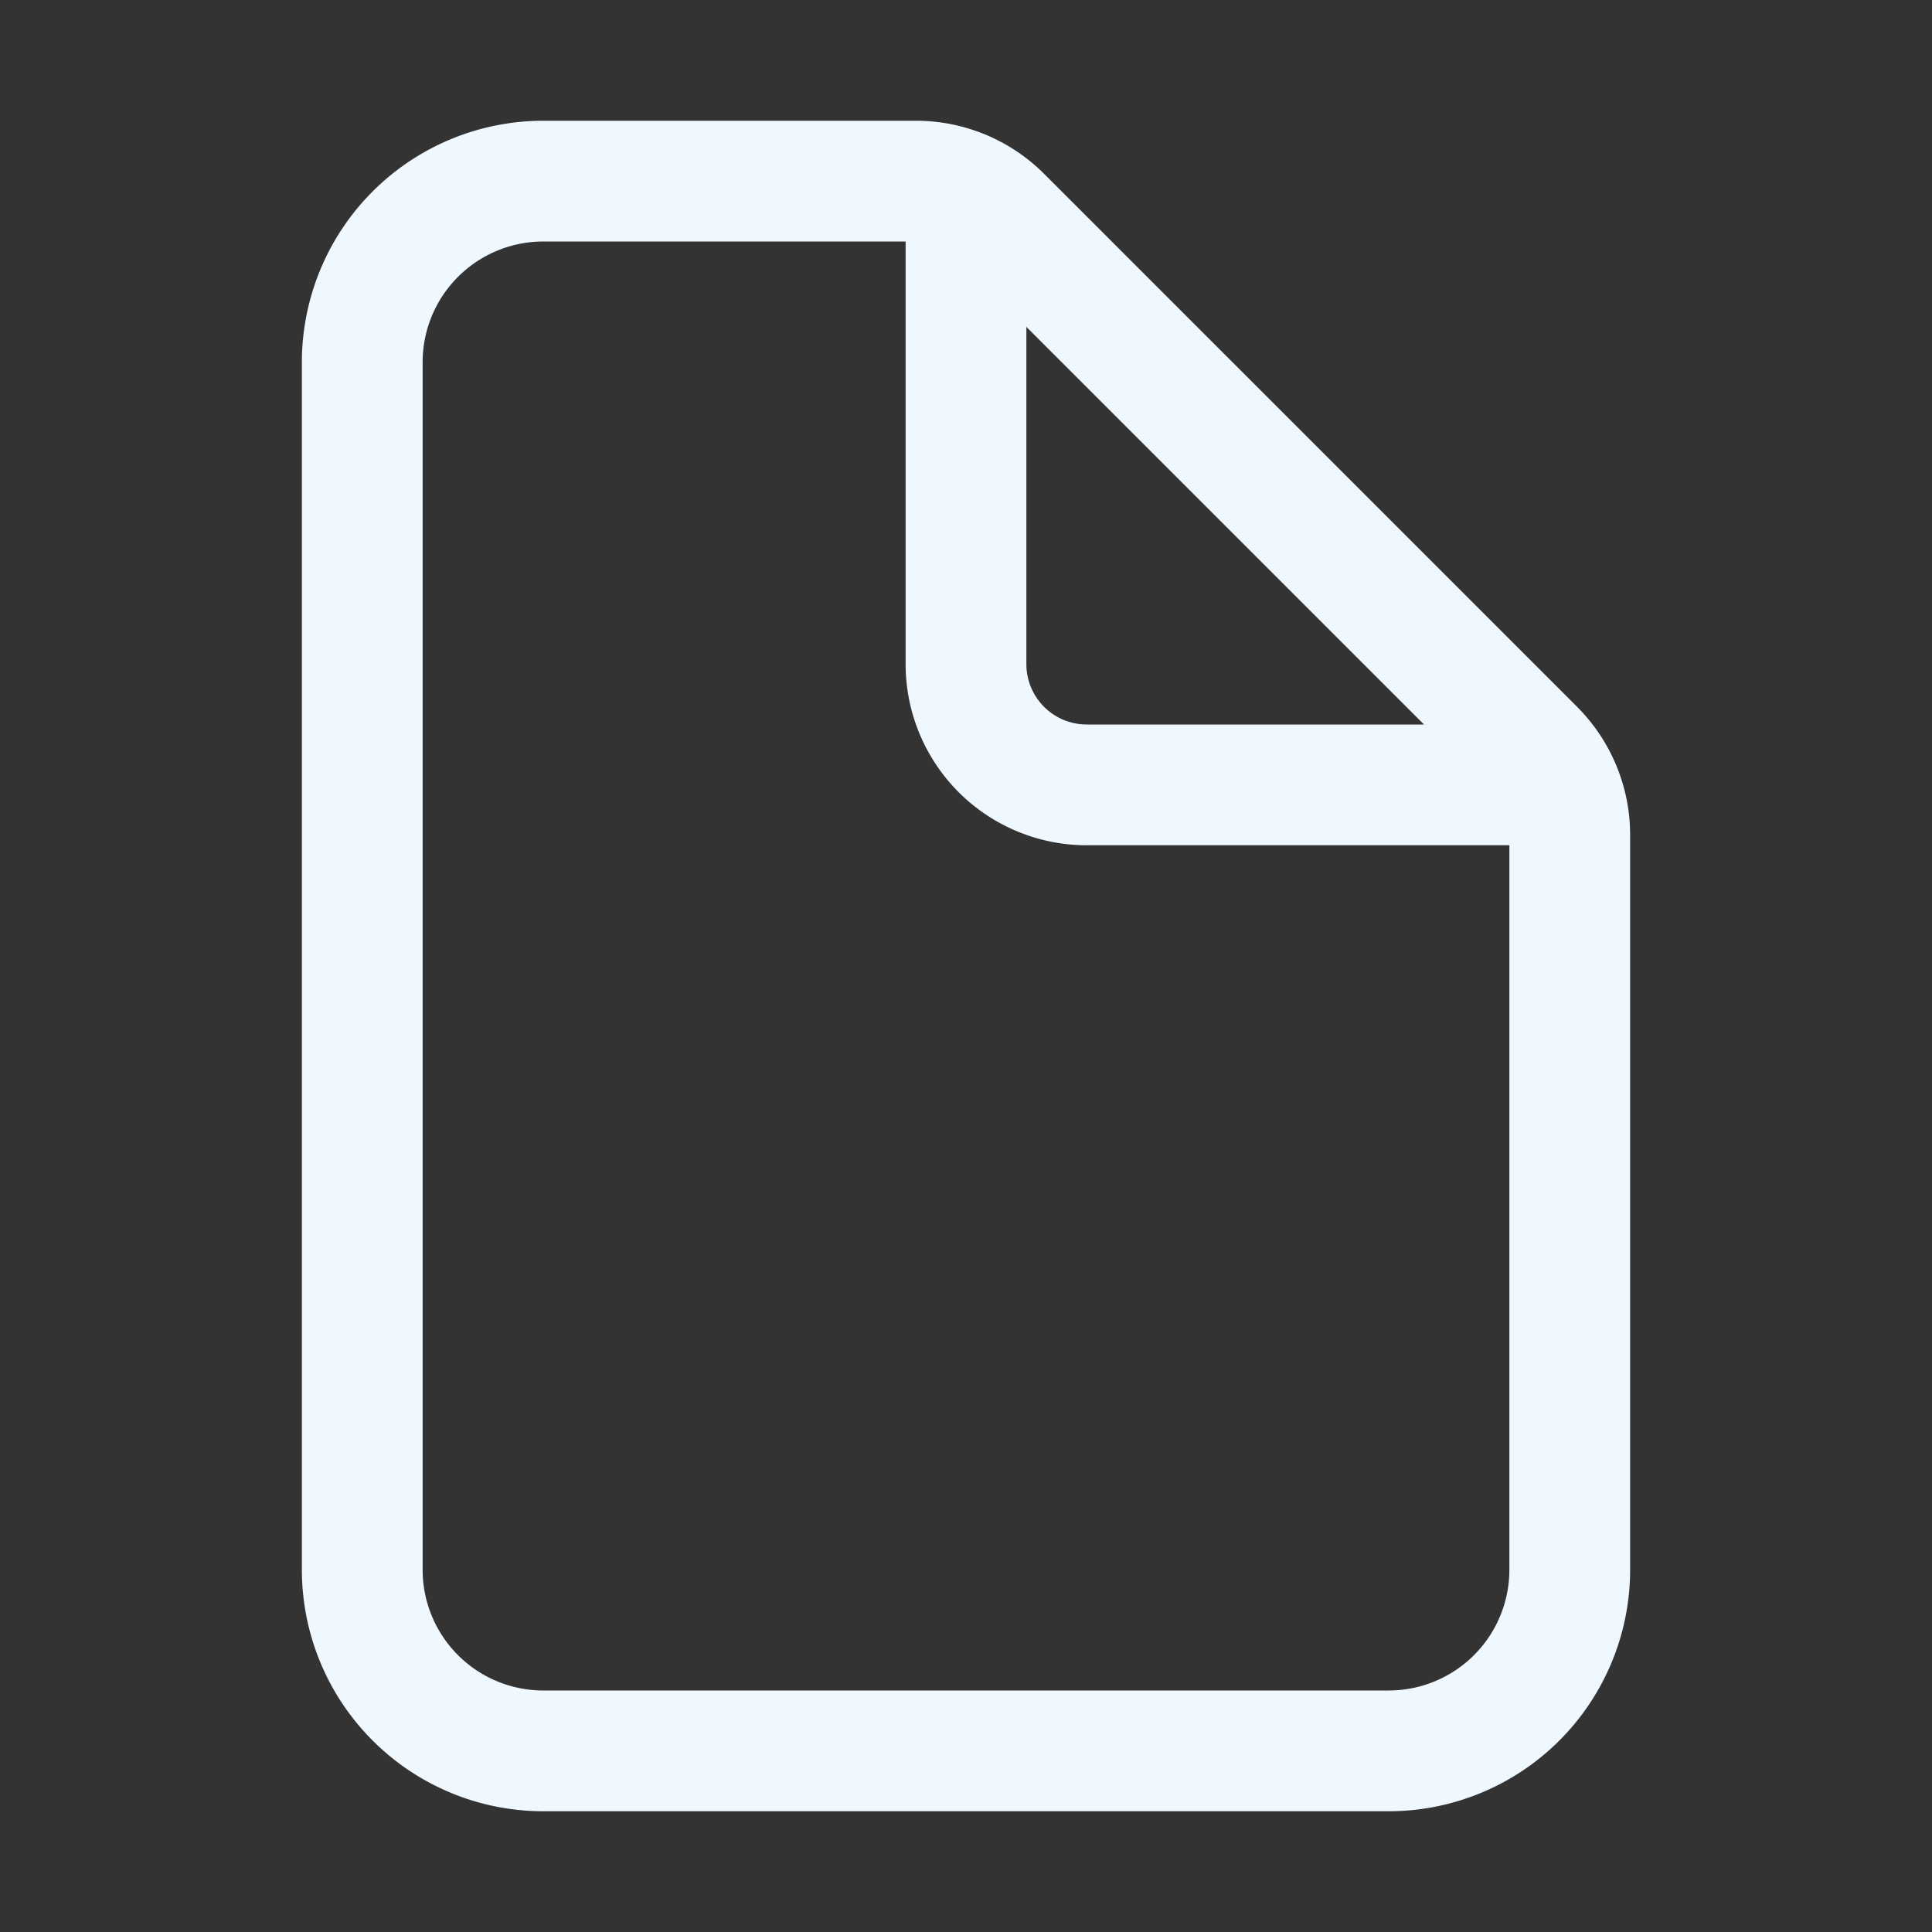<svg xmlns="http://www.w3.org/2000/svg" style="color: aliceblue;" class="ionicon" viewBox="0 0 512 512">
    <rect x="0" y="0" width="512" height="512" fill="#333333" stroke="none"/>
    <path
        d="M416 221.25V416a48 48 0 01-48 48H144a48 48 0 01-48-48V96a48 48 0 0148-48h98.75a32 32 0 0122.62 9.37l141.26 141.26a32 32 0 019.37 22.62z"
        fill="none" stroke="currentColor" stroke-linejoin="round" stroke-width="32" />
    <path d="M256 56v120a32 32 0 0032 32h120" fill="none" stroke="currentColor" stroke-linecap="round"
        stroke-linejoin="round" stroke-width="32" />
</svg>